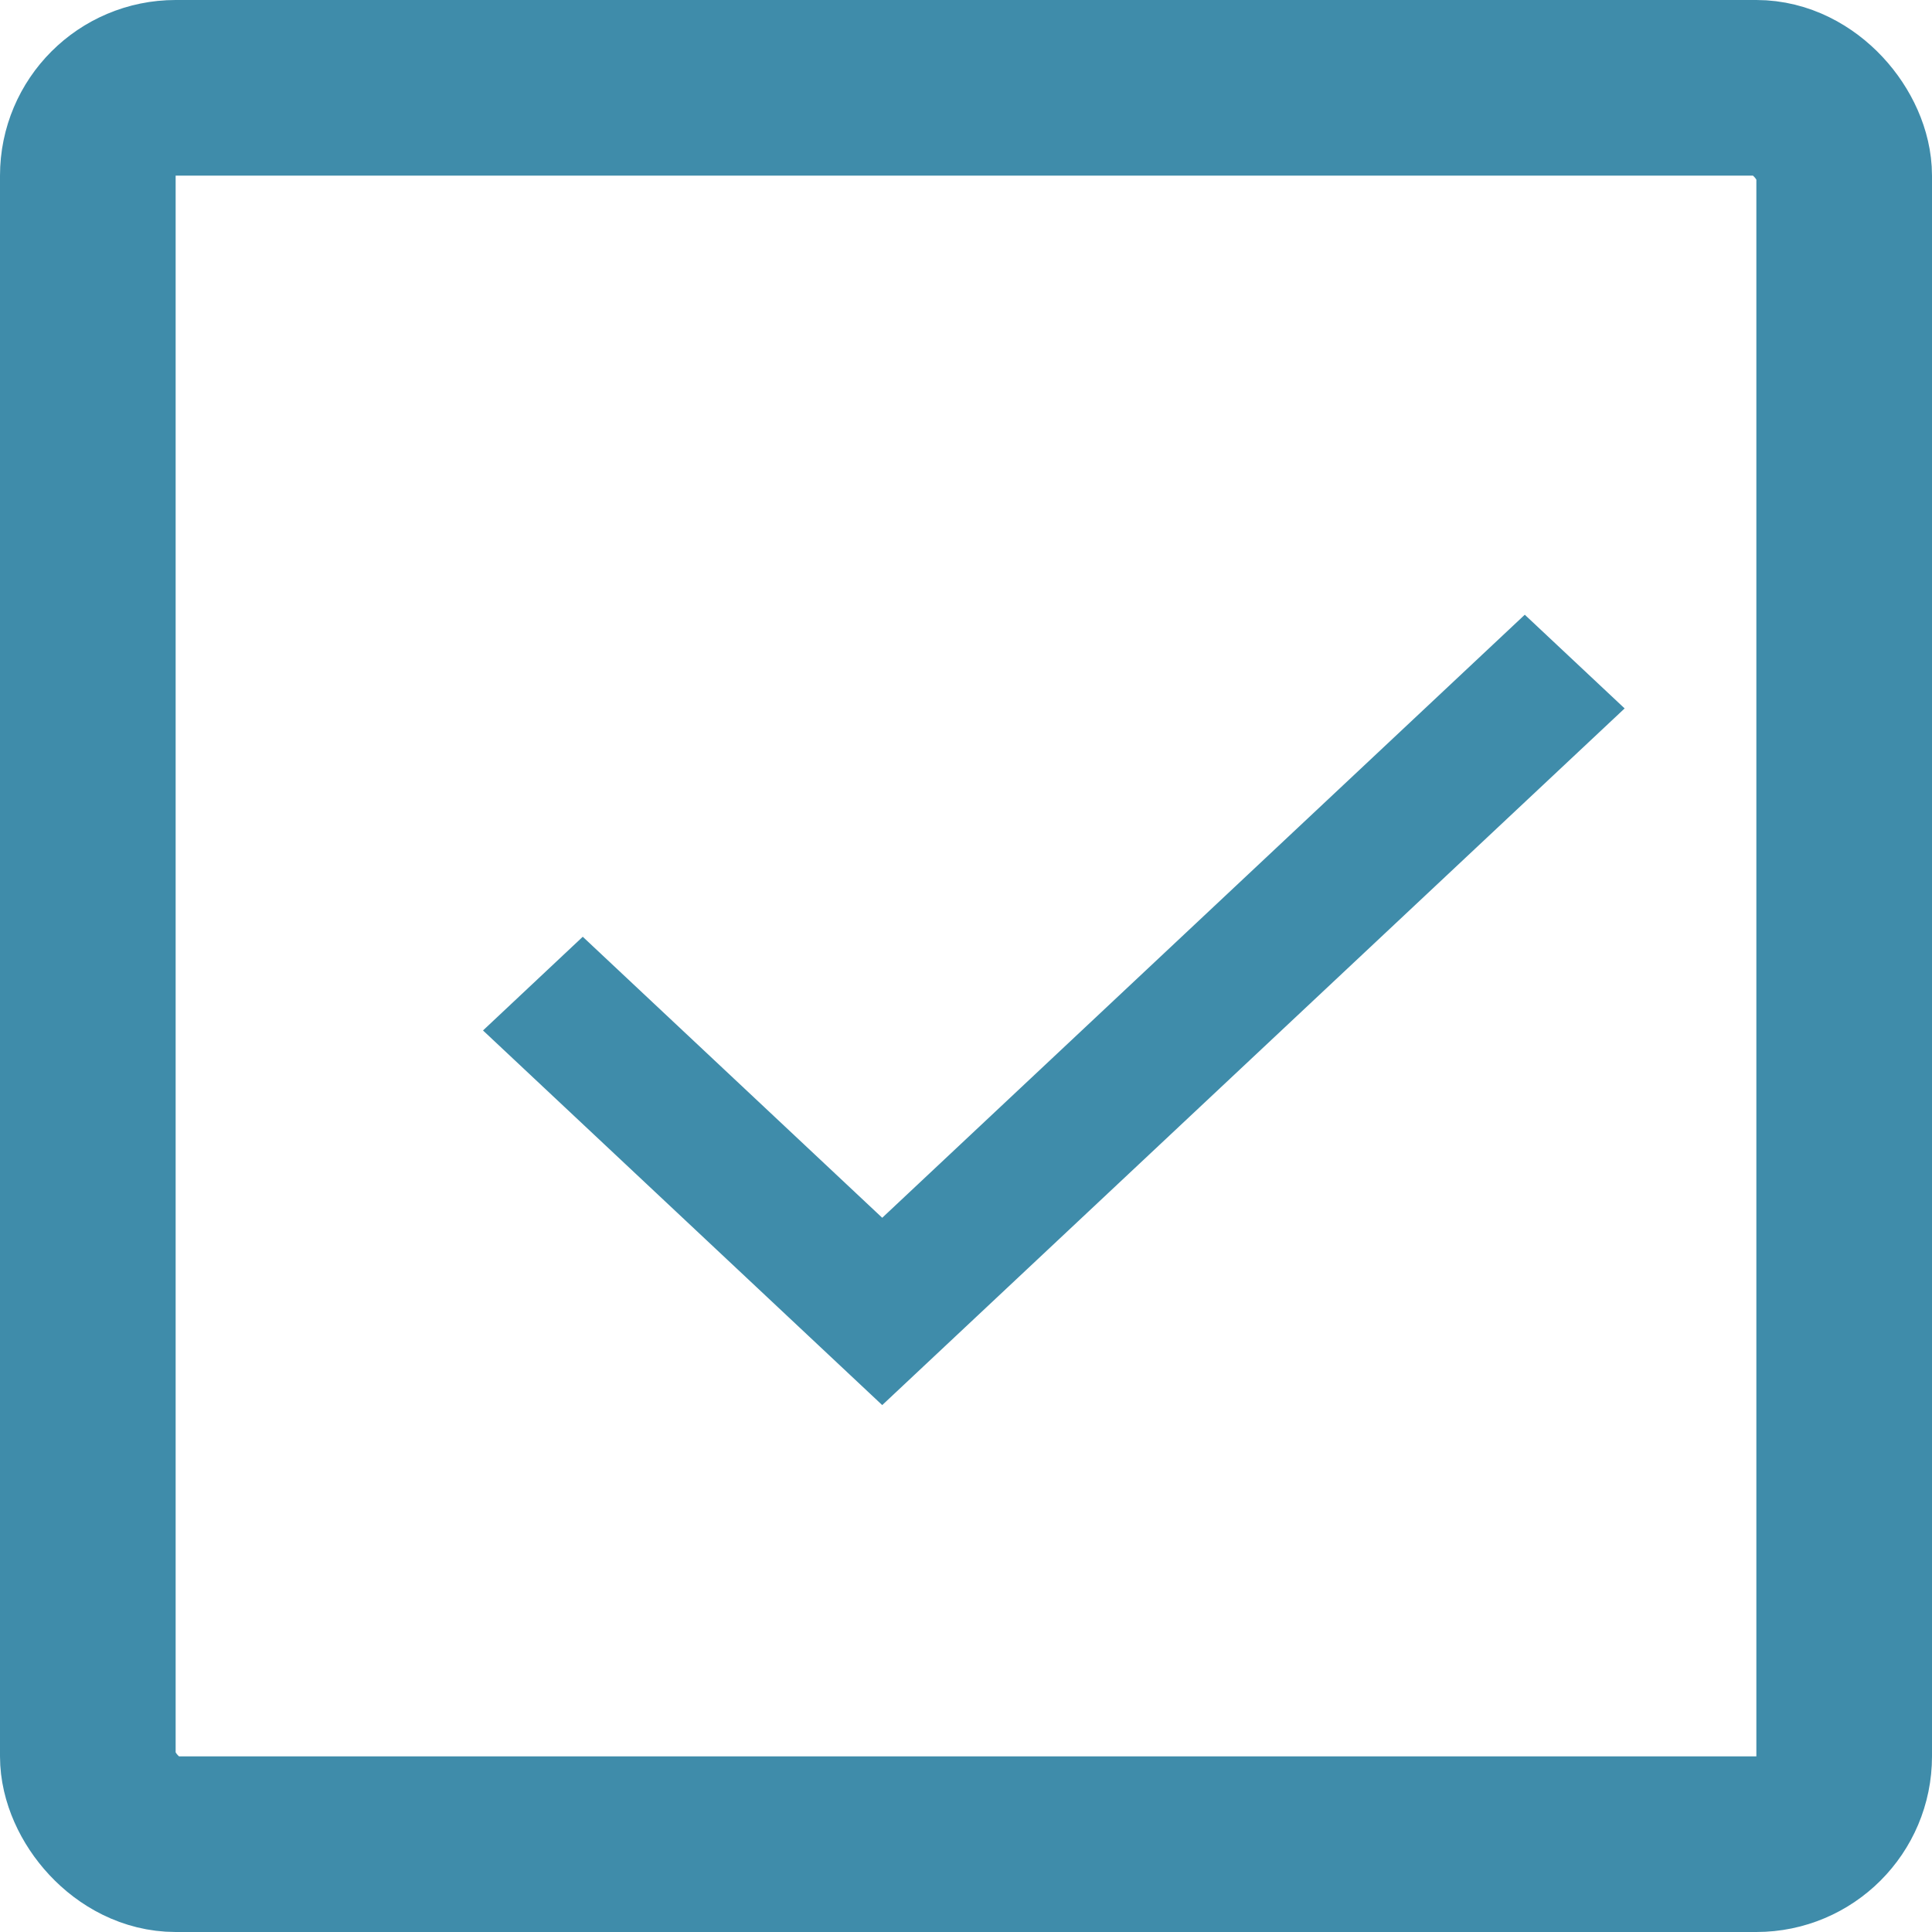<svg width="22" height="22" viewBox="0 0 22 22" fill="none" xmlns="http://www.w3.org/2000/svg">
<rect x="1" y="1" width="20" height="20" rx="1" stroke="#3F8CAA" stroke-width="2"/>
<path d="M10.046 16L5.5 11.734L6.636 10.667L10.046 13.867L17.363 7L18.5 8.067L10.046 16Z" fill="#3F8CAA"/>
</svg>

